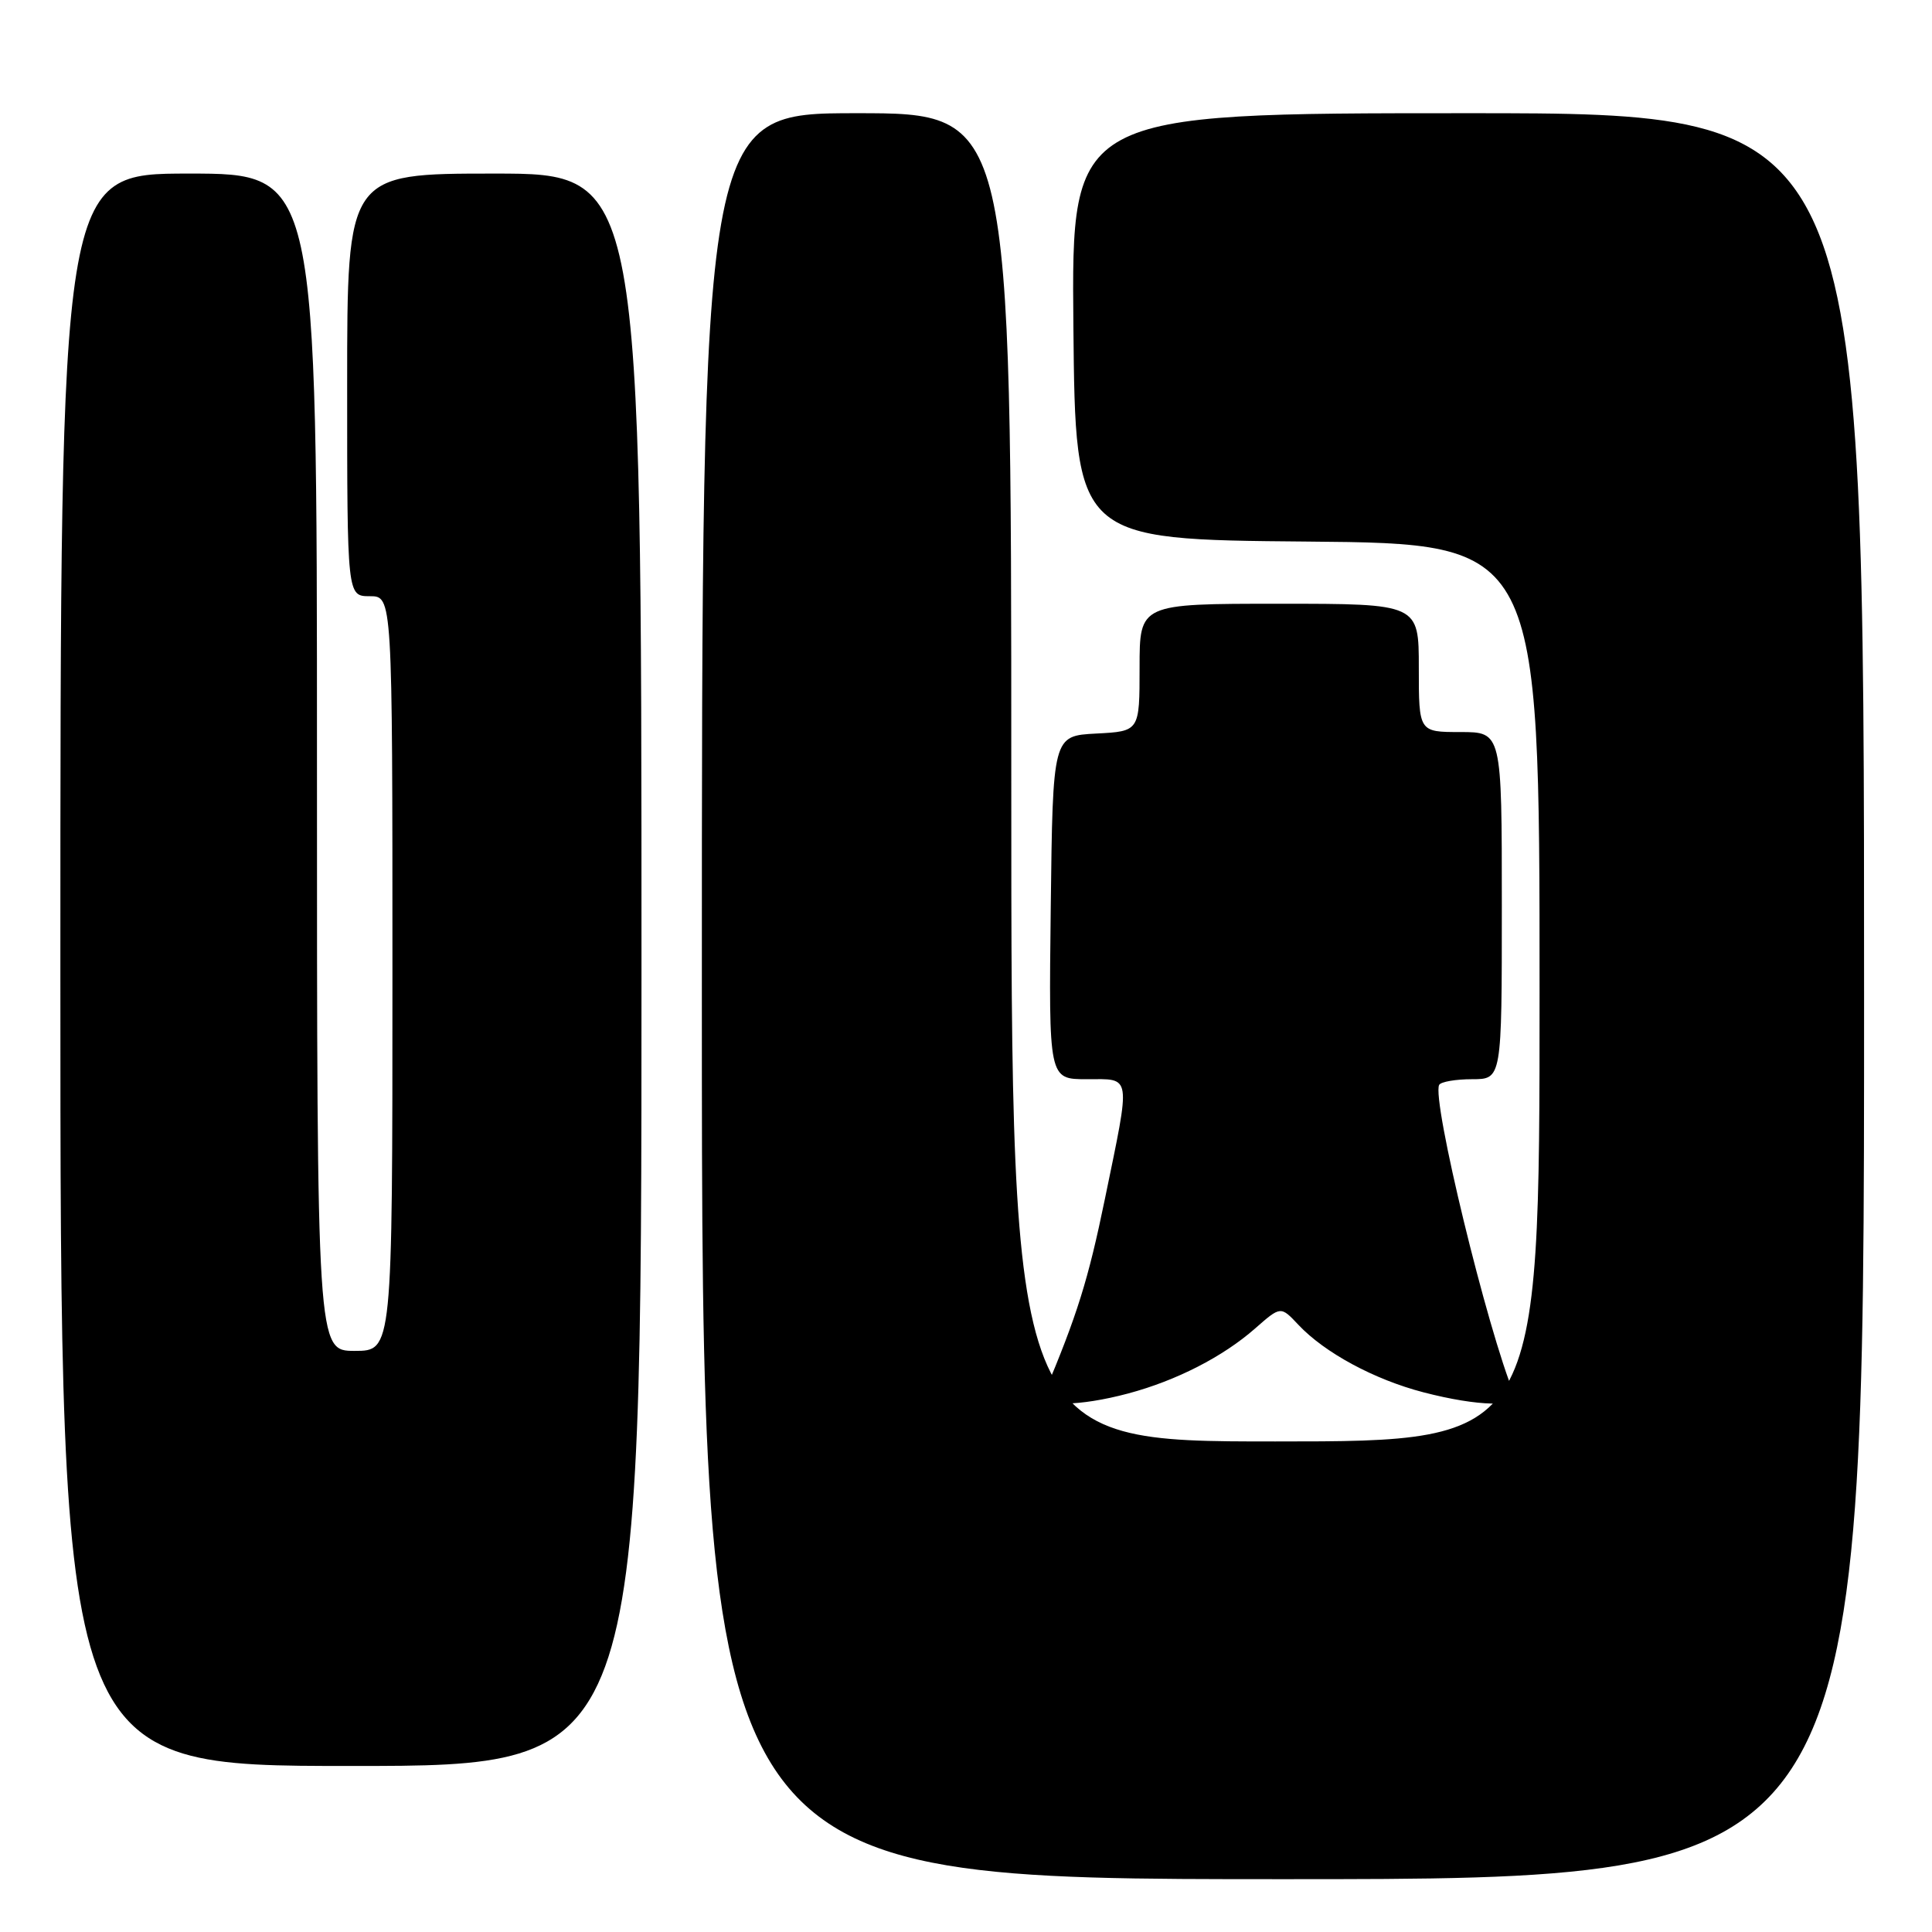 <?xml version="1.0" encoding="UTF-8" standalone="no"?>
<!DOCTYPE svg PUBLIC "-//W3C//DTD SVG 1.1//EN" "http://www.w3.org/Graphics/SVG/1.1/DTD/svg11.dtd" >
<svg xmlns="http://www.w3.org/2000/svg" xmlns:xlink="http://www.w3.org/1999/xlink" version="1.1" viewBox="0 0 256 256">
 <g >
 <path fill="currentColor"
d=" M 247.00 132.00 C 247.00 15.00 247.00 15.00 194.48 15.00 C 141.97 15.00 141.97 15.00 142.23 43.25 C 142.50 71.50 142.50 71.50 173.25 71.76 C 204.00 72.03 204.00 72.03 204.00 131.51 C 204.00 191.00 204.00 191.00 169.00 191.00 C 134.00 191.00 134.00 191.00 134.00 103.00 C 134.00 15.00 134.00 15.00 113.50 15.00 C 93.00 15.00 93.00 15.00 93.00 132.00 C 93.00 249.00 93.00 249.00 170.00 249.00 C 247.00 249.00 247.00 249.00 247.00 132.00 Z  M 85.00 128.50 C 85.00 23.00 85.00 23.00 65.50 23.00 C 46.00 23.00 46.00 23.00 46.00 51.00 C 46.00 79.00 46.00 79.00 49.00 79.00 C 52.00 79.00 52.00 79.00 52.00 129.00 C 52.00 179.00 52.00 179.00 47.00 179.00 C 42.00 179.00 42.00 179.00 42.00 101.00 C 42.00 23.00 42.00 23.00 25.00 23.00 C 8.00 23.00 8.00 23.00 8.00 128.50 C 8.00 234.00 8.00 234.00 46.50 234.00 C 85.00 234.00 85.00 234.00 85.00 128.50 Z  M 149.50 184.64 C 155.89 182.93 162.04 179.78 166.32 176.02 C 169.70 173.05 169.70 173.05 172.04 175.54 C 175.52 179.24 182.08 182.79 188.62 184.49 C 195.85 186.37 201.37 186.49 200.64 184.75 C 197.10 176.28 189.66 145.63 190.70 143.75 C 190.93 143.34 192.89 143.00 195.06 143.00 C 199.00 143.00 199.00 143.00 199.00 120.00 C 199.00 97.00 199.00 97.00 193.50 97.00 C 188.00 97.00 188.00 97.00 188.00 88.50 C 188.00 80.00 188.00 80.00 169.50 80.00 C 151.00 80.00 151.00 80.00 151.00 88.45 C 151.00 96.90 151.00 96.90 145.25 97.20 C 139.50 97.50 139.50 97.50 139.23 120.25 C 138.96 143.00 138.96 143.00 143.98 143.00 C 150.00 143.00 149.86 142.08 146.40 158.89 C 144.20 169.57 142.74 174.26 138.31 184.75 C 137.61 186.43 143.00 186.38 149.50 184.64 Z "/>
</g>
</svg>